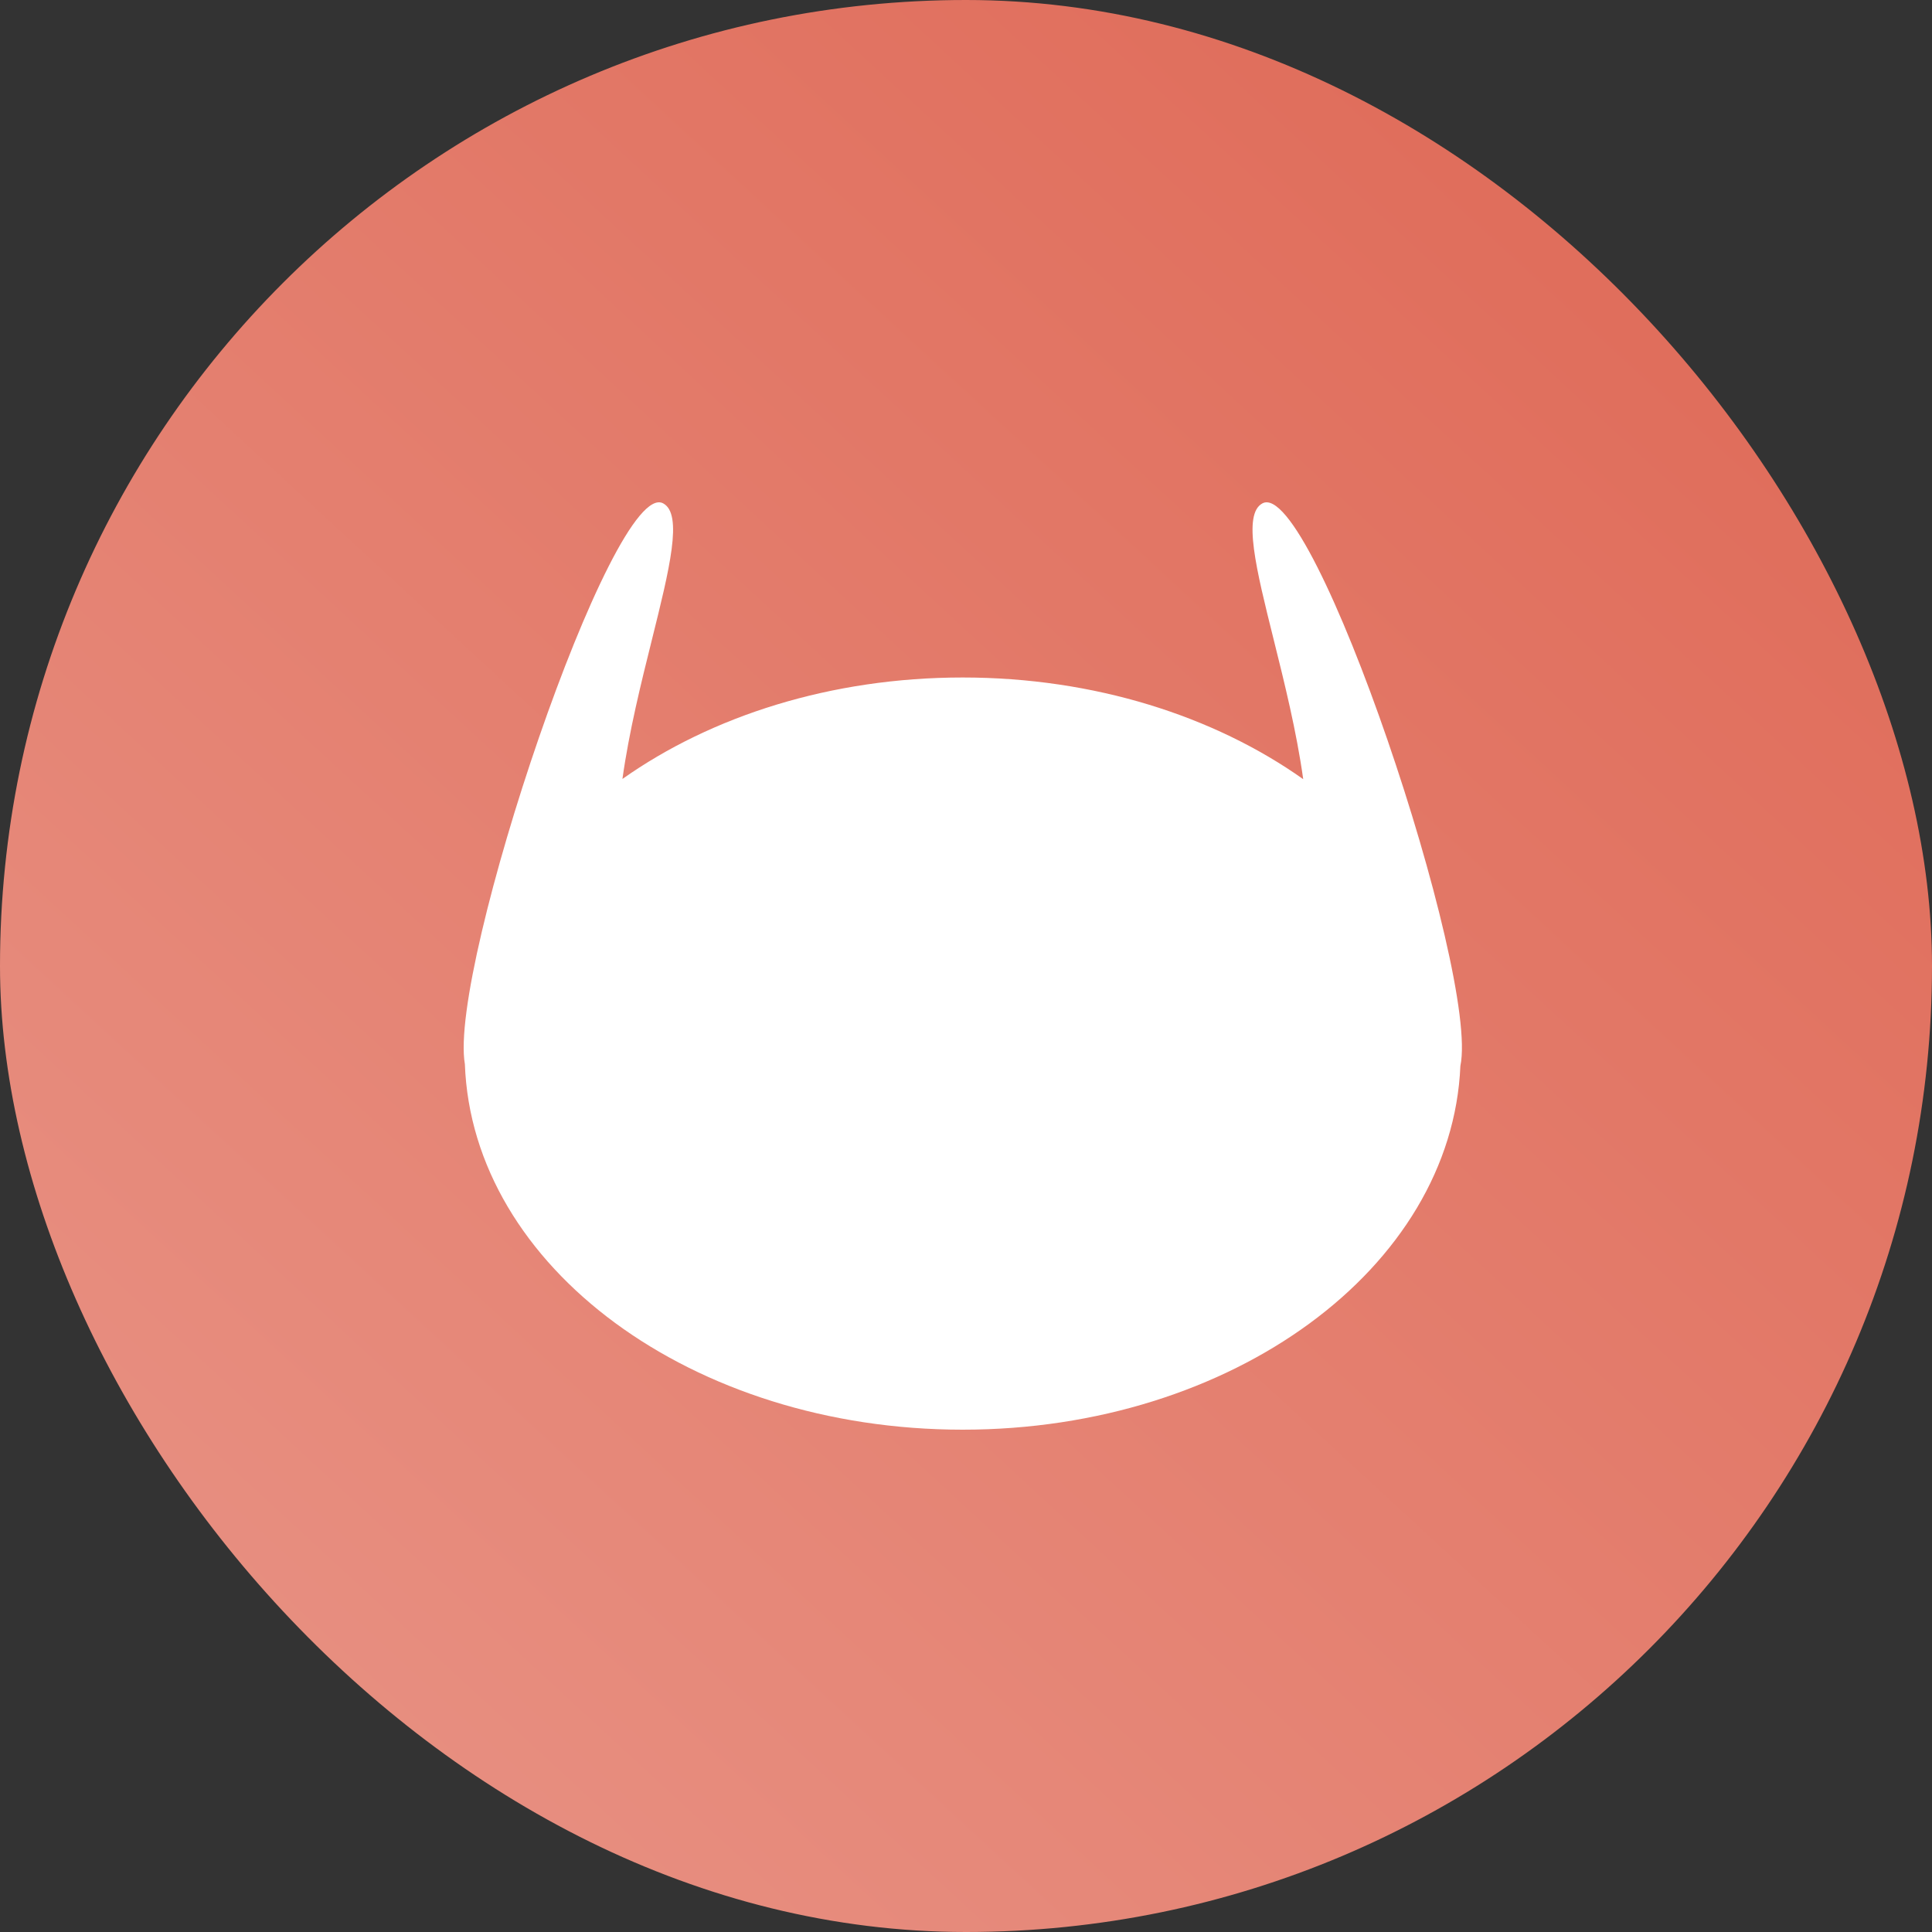<svg width="100" height="100" viewBox="0 0 100 100" fill="none" xmlns="http://www.w3.org/2000/svg">
<rect x="0" y="0" width="100" height="100" fill="#333333" stroke="none"/>
<rect width="100" height="100" rx="50" fill="url(#paint0_linear_1_8)"/>
<path fill-rule="evenodd" clip-rule="evenodd" d="M32.217 40.319C36.825 37.061 43.018 35.067 49.828 35.067C56.645 35.067 62.844 37.066 67.454 40.33C67.11 37.861 66.481 35.335 65.925 33.103C65.018 29.464 64.307 26.607 65.343 26.054C67.95 24.664 76.589 50.418 75.589 55.174C75.142 65.629 63.779 74 49.828 74C35.834 74 24.445 65.578 24.062 55.08C23.191 50.089 31.736 24.673 34.326 26.054C35.363 26.607 34.651 29.464 33.745 33.103C33.189 35.332 32.561 37.854 32.217 40.319Z" fill="white"/>
<defs>
<linearGradient id="paint0_linear_1_8" x1="84.5" y1="17" x2="12.5" y2="95" gradientUnits="userSpaceOnUse">
<stop stop-color="#E06E5C"/>
<stop offset="1" stop-color="#E89183"/>
</linearGradient>
</defs>
</svg>
